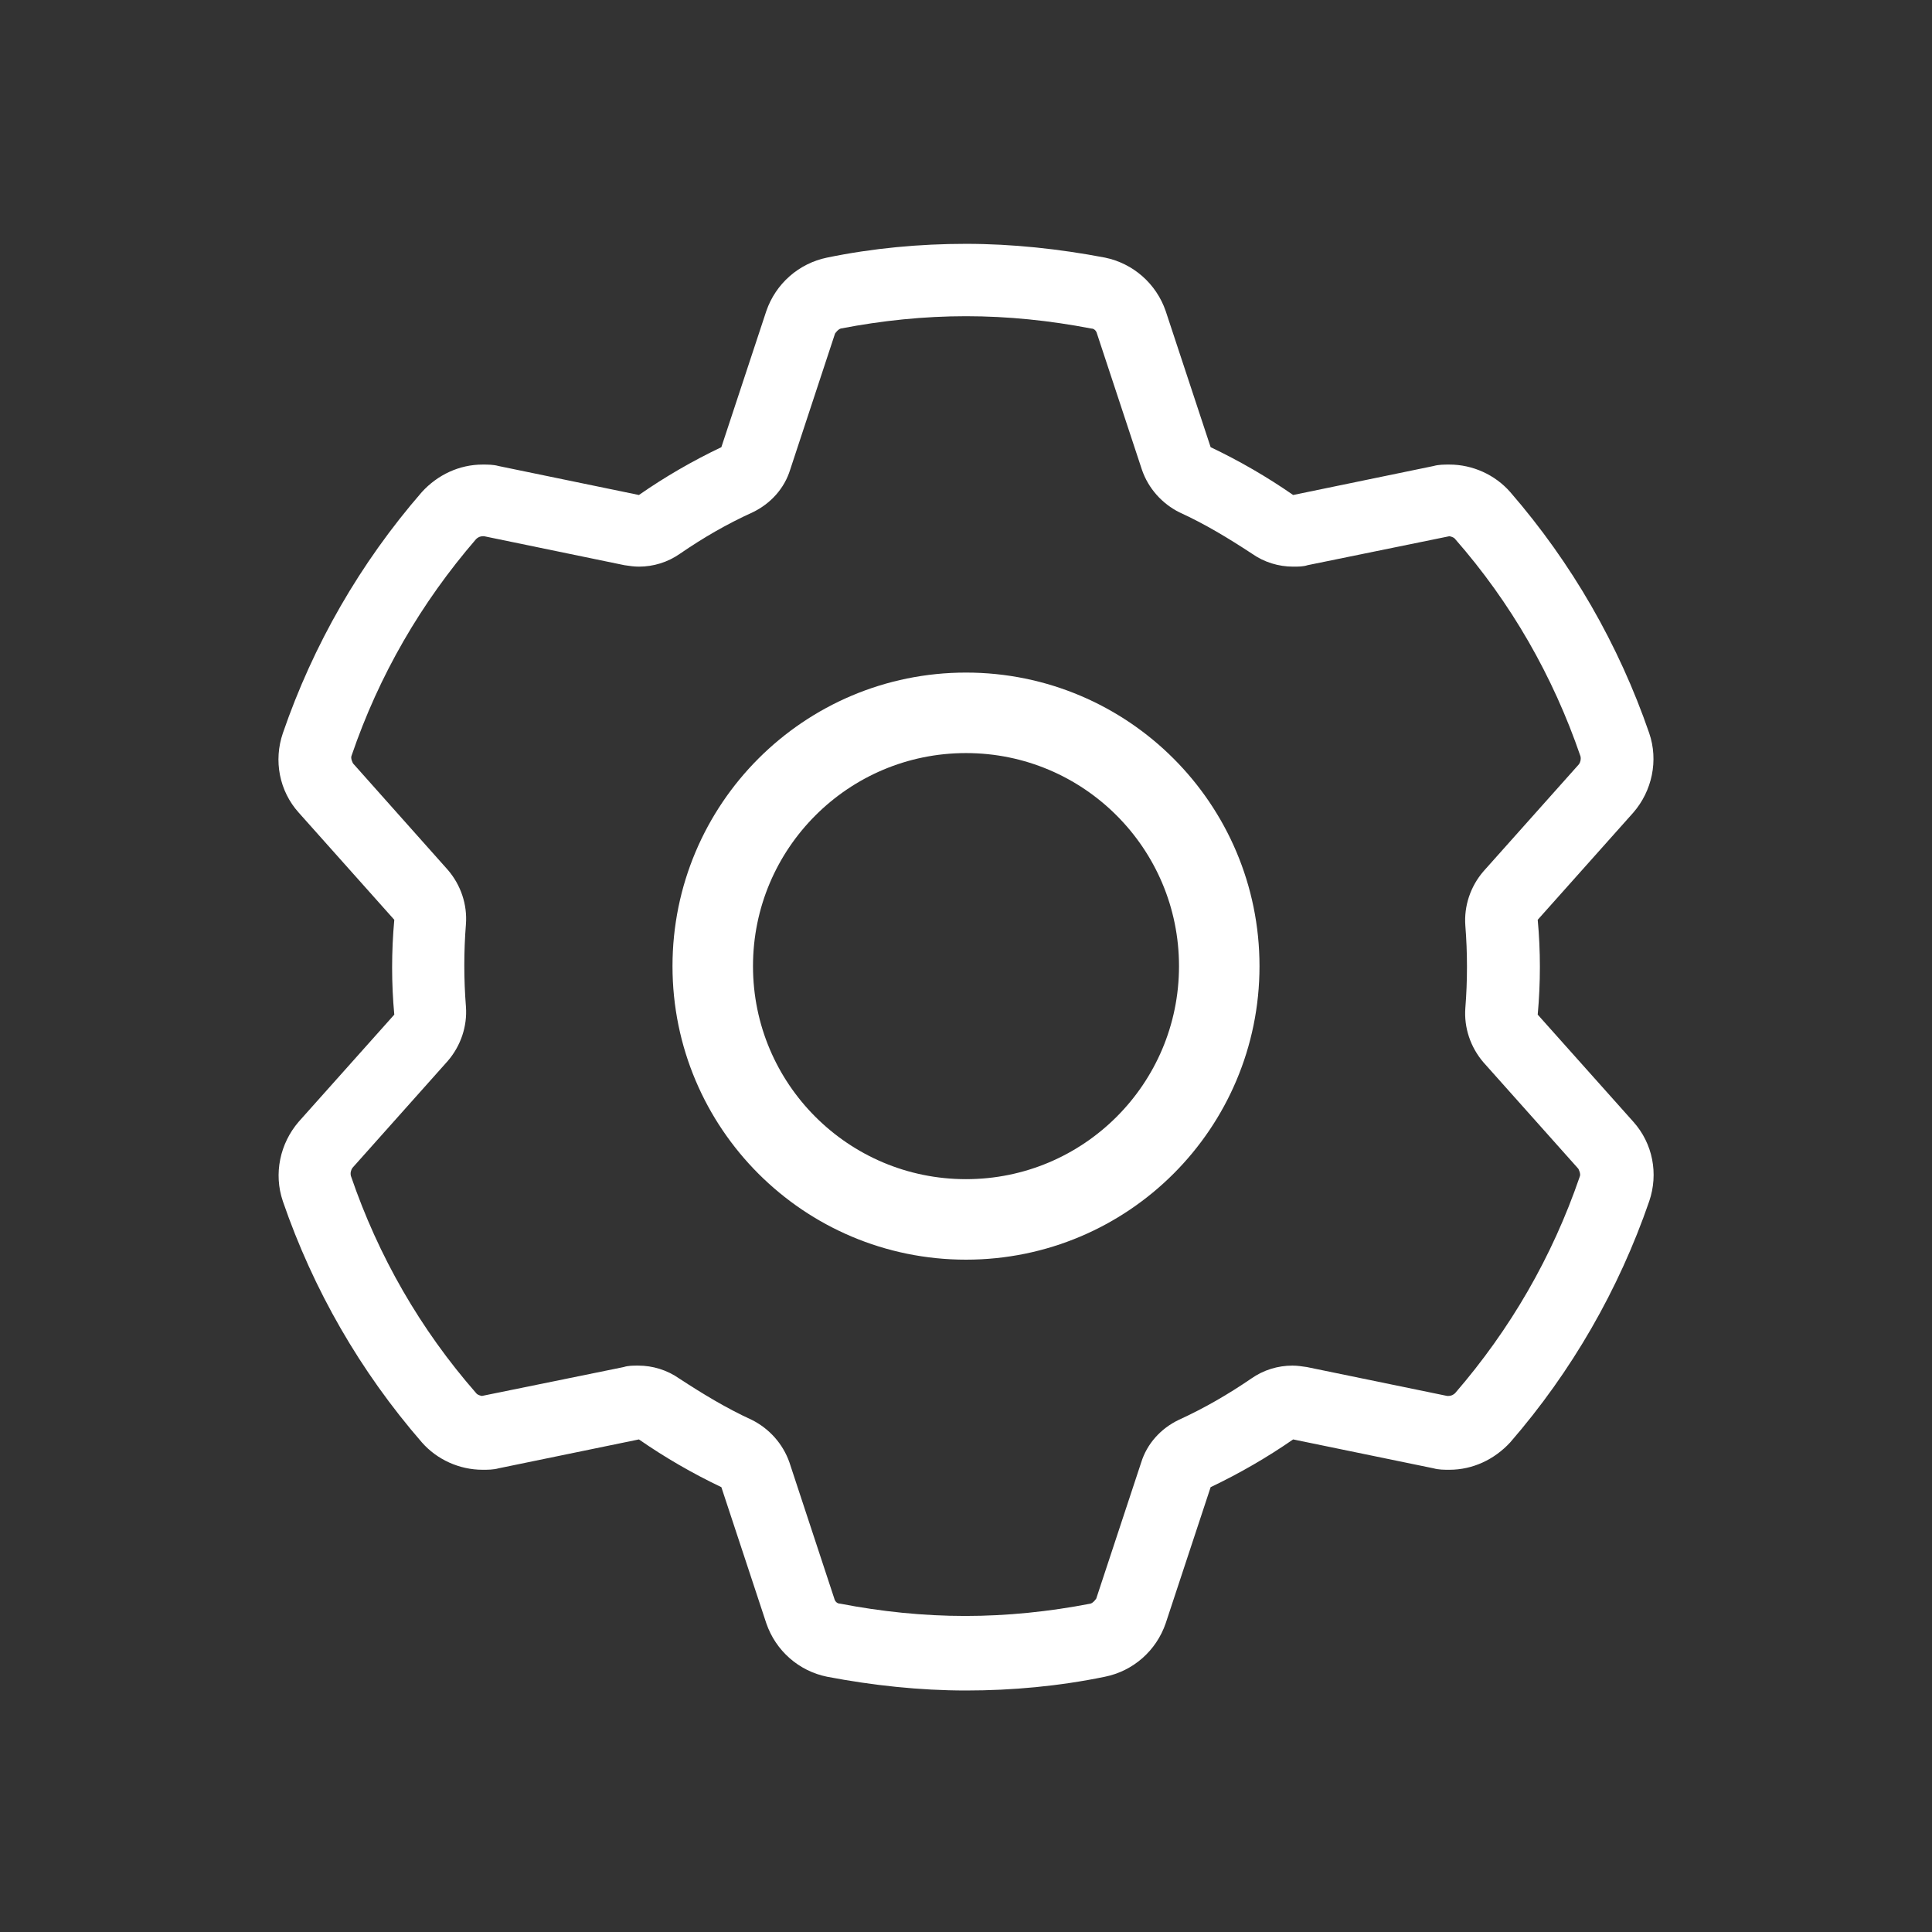 <svg width="24" height="24" viewBox="0 0 24 24" fill="none" xmlns="http://www.w3.org/2000/svg">
<rect x="0" y="0" width="24" height="24" fill="#333333" stroke="none"/>
<path d="M12 3.928C12.521 3.928 13.043 3.982 13.555 4.081C13.591 4.081 13.618 4.108 13.627 4.144L14.185 5.834C14.265 6.068 14.436 6.257 14.652 6.365C14.967 6.508 15.263 6.688 15.551 6.877C15.704 6.985 15.884 7.039 16.064 7.039C16.127 7.039 16.189 7.039 16.243 7.021L18.005 6.661C18.005 6.661 18.059 6.67 18.077 6.697C18.77 7.488 19.291 8.396 19.633 9.394C19.642 9.43 19.633 9.466 19.615 9.493L18.428 10.824C18.266 11.012 18.185 11.255 18.203 11.498C18.23 11.839 18.23 12.181 18.203 12.523C18.185 12.765 18.266 13.008 18.428 13.197L19.606 14.518C19.606 14.518 19.642 14.581 19.624 14.617C19.282 15.615 18.761 16.514 18.077 17.305C18.059 17.323 18.032 17.341 17.987 17.341C17.987 17.341 17.987 17.341 17.978 17.341L16.234 16.982C16.171 16.973 16.117 16.964 16.055 16.964C15.875 16.964 15.695 17.018 15.542 17.126C15.254 17.323 14.958 17.494 14.643 17.638C14.418 17.746 14.248 17.935 14.176 18.168L13.618 19.858C13.618 19.858 13.582 19.912 13.546 19.921C13.034 20.02 12.512 20.074 11.991 20.074C11.47 20.074 10.948 20.02 10.436 19.921C10.4 19.921 10.373 19.895 10.364 19.858L9.807 18.168C9.726 17.935 9.555 17.746 9.339 17.638C9.024 17.494 8.728 17.314 8.44 17.126C8.287 17.018 8.107 16.964 7.928 16.964C7.865 16.964 7.802 16.964 7.748 16.982L5.986 17.341C5.986 17.341 5.932 17.332 5.914 17.305C5.222 16.514 4.7 15.606 4.359 14.608C4.35 14.572 4.359 14.537 4.377 14.509L5.563 13.179C5.725 12.99 5.806 12.747 5.788 12.505C5.761 12.163 5.761 11.822 5.788 11.48C5.806 11.237 5.725 10.994 5.563 10.806L4.386 9.484C4.386 9.484 4.35 9.421 4.368 9.385C4.709 8.387 5.231 7.488 5.914 6.697C5.932 6.679 5.959 6.661 6.004 6.661C6.004 6.661 6.004 6.661 6.013 6.661L7.757 7.021C7.82 7.03 7.874 7.039 7.937 7.039C8.116 7.039 8.296 6.985 8.449 6.877C8.737 6.679 9.033 6.508 9.348 6.365C9.573 6.257 9.744 6.068 9.816 5.834L10.373 4.144C10.373 4.144 10.409 4.09 10.445 4.081C10.957 3.982 11.479 3.928 12 3.928ZM12 3.029C11.425 3.029 10.84 3.083 10.274 3.2C9.923 3.272 9.636 3.524 9.519 3.865L8.961 5.555C8.602 5.726 8.26 5.924 7.937 6.149L6.193 5.789C6.13 5.771 6.058 5.771 5.995 5.771C5.707 5.771 5.437 5.897 5.24 6.113C4.475 6.994 3.891 8.01 3.514 9.107C3.397 9.448 3.469 9.826 3.711 10.095L4.898 11.426C4.862 11.822 4.862 12.217 4.898 12.604L3.711 13.934C3.478 14.204 3.397 14.581 3.514 14.923C3.891 16.02 4.475 17.036 5.24 17.917C5.428 18.132 5.707 18.258 5.995 18.258C6.058 18.258 6.13 18.258 6.193 18.24L7.937 17.881C8.26 18.105 8.602 18.303 8.961 18.474L9.519 20.164C9.636 20.506 9.923 20.758 10.274 20.829C10.84 20.937 11.425 21 12 21C12.575 21 13.16 20.946 13.726 20.829C14.077 20.758 14.364 20.506 14.481 20.164L15.039 18.474C15.398 18.303 15.74 18.105 16.064 17.881L17.808 18.24C17.87 18.258 17.942 18.258 18.005 18.258C18.293 18.258 18.563 18.132 18.761 17.917C19.525 17.036 20.109 16.02 20.487 14.923C20.604 14.581 20.532 14.204 20.289 13.934L19.102 12.604C19.138 12.208 19.138 11.812 19.102 11.426L20.289 10.095C20.523 9.826 20.604 9.448 20.487 9.107C20.109 8.01 19.525 6.994 18.761 6.113C18.572 5.897 18.293 5.771 18.005 5.771C17.942 5.771 17.87 5.771 17.808 5.789L16.064 6.149C15.74 5.924 15.398 5.726 15.039 5.555L14.481 3.865C14.364 3.524 14.077 3.272 13.726 3.2C13.16 3.092 12.575 3.029 12 3.029Z" fill="white"/>
<path d="M12 15.148C13.738 15.148 15.146 13.74 15.146 12.002C15.146 10.264 13.738 8.855 12 8.855C10.262 8.855 8.854 10.264 8.854 12.002C8.854 13.74 10.262 15.148 12 15.148Z" stroke="white" stroke-linecap="round" stroke-linejoin="round"/>
</svg>
